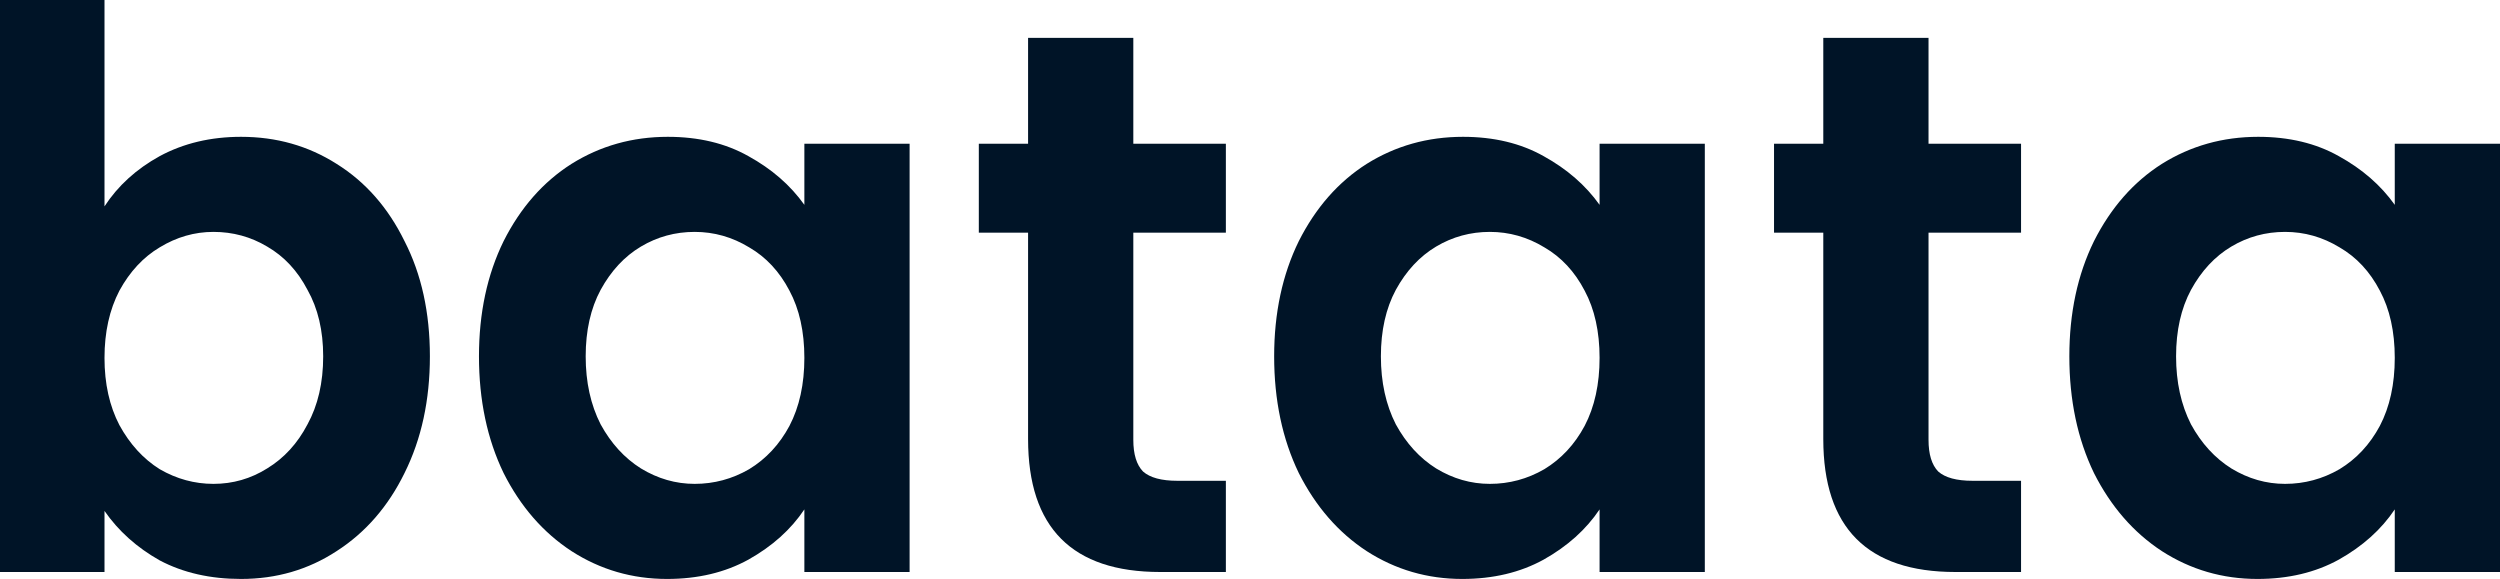 <svg width="95" height="22" viewBox="0 0 95 22" fill="none" xmlns="http://www.w3.org/2000/svg">
<path d="M3.971 7.842C4.481 7.059 5.181 6.423 6.069 5.933C6.977 5.444 8.007 5.199 9.161 5.199C10.503 5.199 11.713 5.542 12.791 6.227C13.888 6.912 14.748 7.891 15.372 9.164C16.015 10.417 16.336 11.876 16.336 13.541C16.336 15.205 16.015 16.684 15.372 17.976C14.748 19.249 13.888 20.238 12.791 20.943C11.713 21.648 10.503 22 9.161 22C7.989 22 6.958 21.765 6.069 21.295C5.2 20.805 4.5 20.179 3.971 19.415V21.736H0V0H3.971V7.842ZM12.281 13.541C12.281 12.562 12.082 11.72 11.685 11.015C11.307 10.29 10.796 9.742 10.153 9.37C9.53 8.998 8.849 8.812 8.111 8.812C7.393 8.812 6.712 9.008 6.069 9.399C5.445 9.771 4.935 10.319 4.538 11.044C4.16 11.769 3.971 12.62 3.971 13.6C3.971 14.579 4.16 15.43 4.538 16.155C4.935 16.879 5.445 17.438 6.069 17.829C6.712 18.201 7.393 18.387 8.111 18.387C8.849 18.387 9.53 18.191 10.153 17.8C10.796 17.408 11.307 16.85 11.685 16.125C12.082 15.401 12.281 14.539 12.281 13.541Z" fill="#001427"/>
<path d="M18.201 13.541C18.201 11.896 18.513 10.437 19.137 9.164C19.779 7.891 20.64 6.912 21.718 6.227C22.814 5.542 24.034 5.199 25.376 5.199C26.548 5.199 27.569 5.444 28.439 5.933C29.328 6.423 30.037 7.04 30.566 7.784V5.463H34.565V21.736H30.566V19.357C30.056 20.12 29.347 20.757 28.439 21.266C27.55 21.755 26.52 22 25.348 22C24.024 22 22.814 21.648 21.718 20.943C20.64 20.238 19.779 19.249 19.137 17.976C18.513 16.684 18.201 15.205 18.201 13.541ZM30.566 13.6C30.566 12.601 30.377 11.749 29.999 11.044C29.621 10.319 29.11 9.771 28.468 9.399C27.825 9.008 27.135 8.812 26.397 8.812C25.66 8.812 24.979 8.998 24.355 9.37C23.731 9.742 23.221 10.29 22.824 11.015C22.445 11.72 22.256 12.562 22.256 13.541C22.256 14.52 22.445 15.381 22.824 16.125C23.221 16.85 23.731 17.408 24.355 17.8C24.998 18.191 25.679 18.387 26.397 18.387C27.135 18.387 27.825 18.201 28.468 17.829C29.11 17.438 29.621 16.889 29.999 16.184C30.377 15.46 30.566 14.598 30.566 13.6Z" fill="#001427"/>
<path d="M43.066 8.841V16.713C43.066 17.261 43.189 17.663 43.435 17.917C43.7 18.152 44.135 18.27 44.74 18.27H46.583V21.736H44.087C40.741 21.736 39.067 20.052 39.067 16.684V8.841H37.195V5.463H39.067V1.439H43.066V5.463H46.583V8.841H43.066Z" fill="#001427"/>
<path d="M48.418 13.541C48.418 11.896 48.73 10.437 49.354 9.164C49.997 7.891 50.857 6.912 51.935 6.227C53.032 5.542 54.251 5.199 55.593 5.199C56.766 5.199 57.787 5.444 58.657 5.933C59.545 6.423 60.254 7.04 60.784 7.784V5.463H64.783V21.736H60.784V19.357C60.273 20.12 59.564 20.757 58.657 21.266C57.768 21.755 56.737 22 55.565 22C54.242 22 53.032 21.648 51.935 20.943C50.857 20.238 49.997 19.249 49.354 17.976C48.73 16.684 48.418 15.205 48.418 13.541ZM60.784 13.6C60.784 12.601 60.595 11.749 60.216 11.044C59.838 10.319 59.328 9.771 58.685 9.399C58.042 9.008 57.352 8.812 56.614 8.812C55.877 8.812 55.196 8.998 54.572 9.37C53.949 9.742 53.438 10.29 53.041 11.015C52.663 11.72 52.474 12.562 52.474 13.541C52.474 14.52 52.663 15.381 53.041 16.125C53.438 16.85 53.949 17.408 54.572 17.8C55.215 18.191 55.896 18.387 56.614 18.387C57.352 18.387 58.042 18.201 58.685 17.829C59.328 17.438 59.838 16.889 60.216 16.184C60.595 15.46 60.784 14.598 60.784 13.6Z" fill="#001427"/>
<path d="M73.284 8.841V16.713C73.284 17.261 73.406 17.663 73.652 17.917C73.917 18.152 74.352 18.27 74.957 18.27H76.8V21.736H74.305C70.958 21.736 69.285 20.052 69.285 16.684V8.841H67.413V5.463H69.285V1.439H73.284V5.463H76.8V8.841H73.284Z" fill="#001427"/>
<path d="M78.635 13.541C78.635 11.896 78.947 10.437 79.571 9.164C80.214 7.891 81.074 6.912 82.152 6.227C83.249 5.542 84.468 5.199 85.811 5.199C86.983 5.199 88.004 5.444 88.874 5.933C89.763 6.423 90.472 7.04 91.001 7.784V5.463H95V21.736H91.001V19.357C90.49 20.12 89.781 20.757 88.874 21.266C87.985 21.755 86.955 22 85.782 22C84.459 22 83.249 21.648 82.152 20.943C81.074 20.238 80.214 19.249 79.571 17.976C78.947 16.684 78.635 15.205 78.635 13.541ZM91.001 13.6C91.001 12.601 90.812 11.749 90.434 11.044C90.056 10.319 89.545 9.771 88.902 9.399C88.259 9.008 87.569 8.812 86.832 8.812C86.094 8.812 85.414 8.998 84.79 9.37C84.166 9.742 83.655 10.29 83.258 11.015C82.88 11.72 82.691 12.562 82.691 13.541C82.691 14.52 82.88 15.381 83.258 16.125C83.655 16.85 84.166 17.408 84.79 17.8C85.433 18.191 86.113 18.387 86.832 18.387C87.569 18.387 88.259 18.201 88.902 17.829C89.545 17.438 90.056 16.889 90.434 16.184C90.812 15.46 91.001 14.598 91.001 13.6Z" fill="#001427"/>
</svg>

